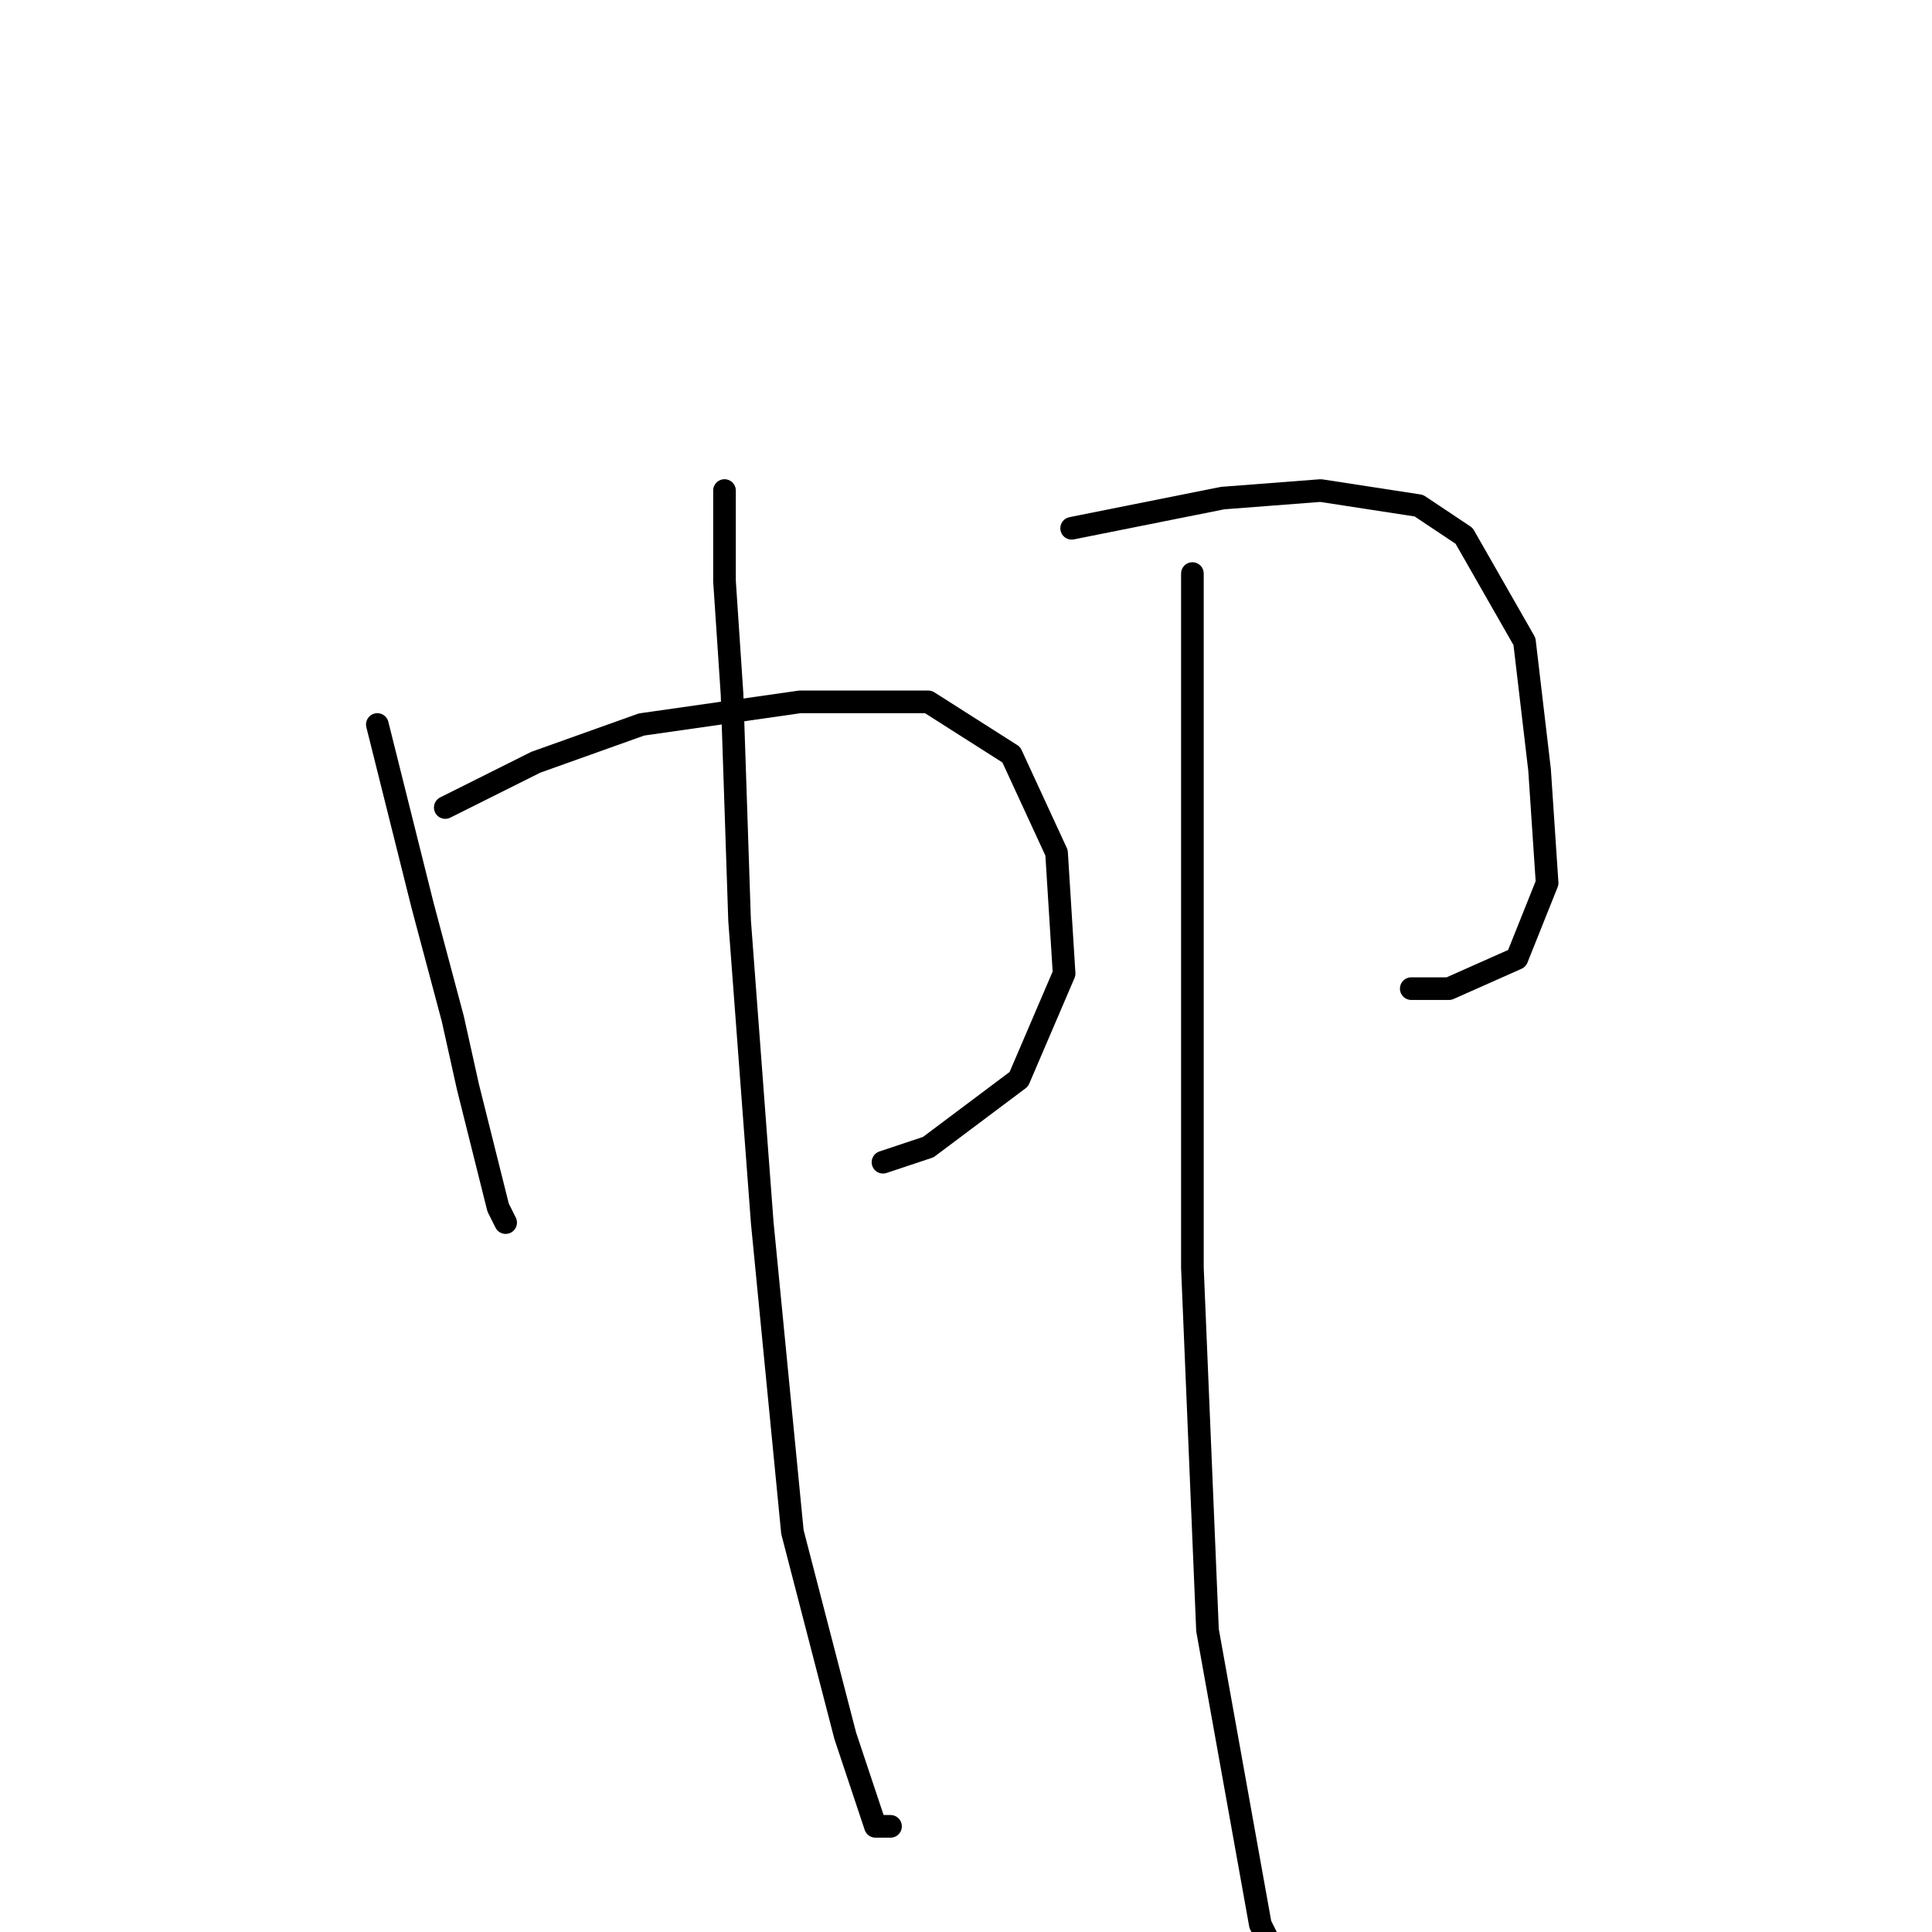 <?xml version="1.0" standalone="no"?>
    <svg width="256" height="256" xmlns="http://www.w3.org/2000/svg" version="1.1">
    <polyline stroke="black" stroke-width="3" stroke-linecap="round" fill="transparent" stroke-linejoin="round" points="50 96 53 108 56 120 60 135 62 144 66 160 67 162 67 162 " />
        <polyline stroke="black" stroke-width="3" stroke-linecap="round" fill="transparent" stroke-linejoin="round" points="59 107 65 104 71 101 85 96 106 93 123 93 134 100 140 113 141 129 135 143 123 152 117 154 117 154 " />
        <polyline stroke="black" stroke-width="3" stroke-linecap="round" fill="transparent" stroke-linejoin="round" points="96 65 96 71 96 77 97 92 98 122 101 162 105 203 112 230 116 242 118 242 118 242 " />
        <polyline stroke="black" stroke-width="3" stroke-linecap="round" fill="transparent" stroke-linejoin="round" points="142 70 152 68 162 66 175 65 188 67 194 71 202 85 204 102 205 117 201 127 192 131 187 131 187 131 " />
        <polyline stroke="black" stroke-width="3" stroke-linecap="round" fill="transparent" stroke-linejoin="round" points="158 76 158 83 158 90 158 119 158 168 160 216 167 255 172 265 172 265 " />
        </svg>